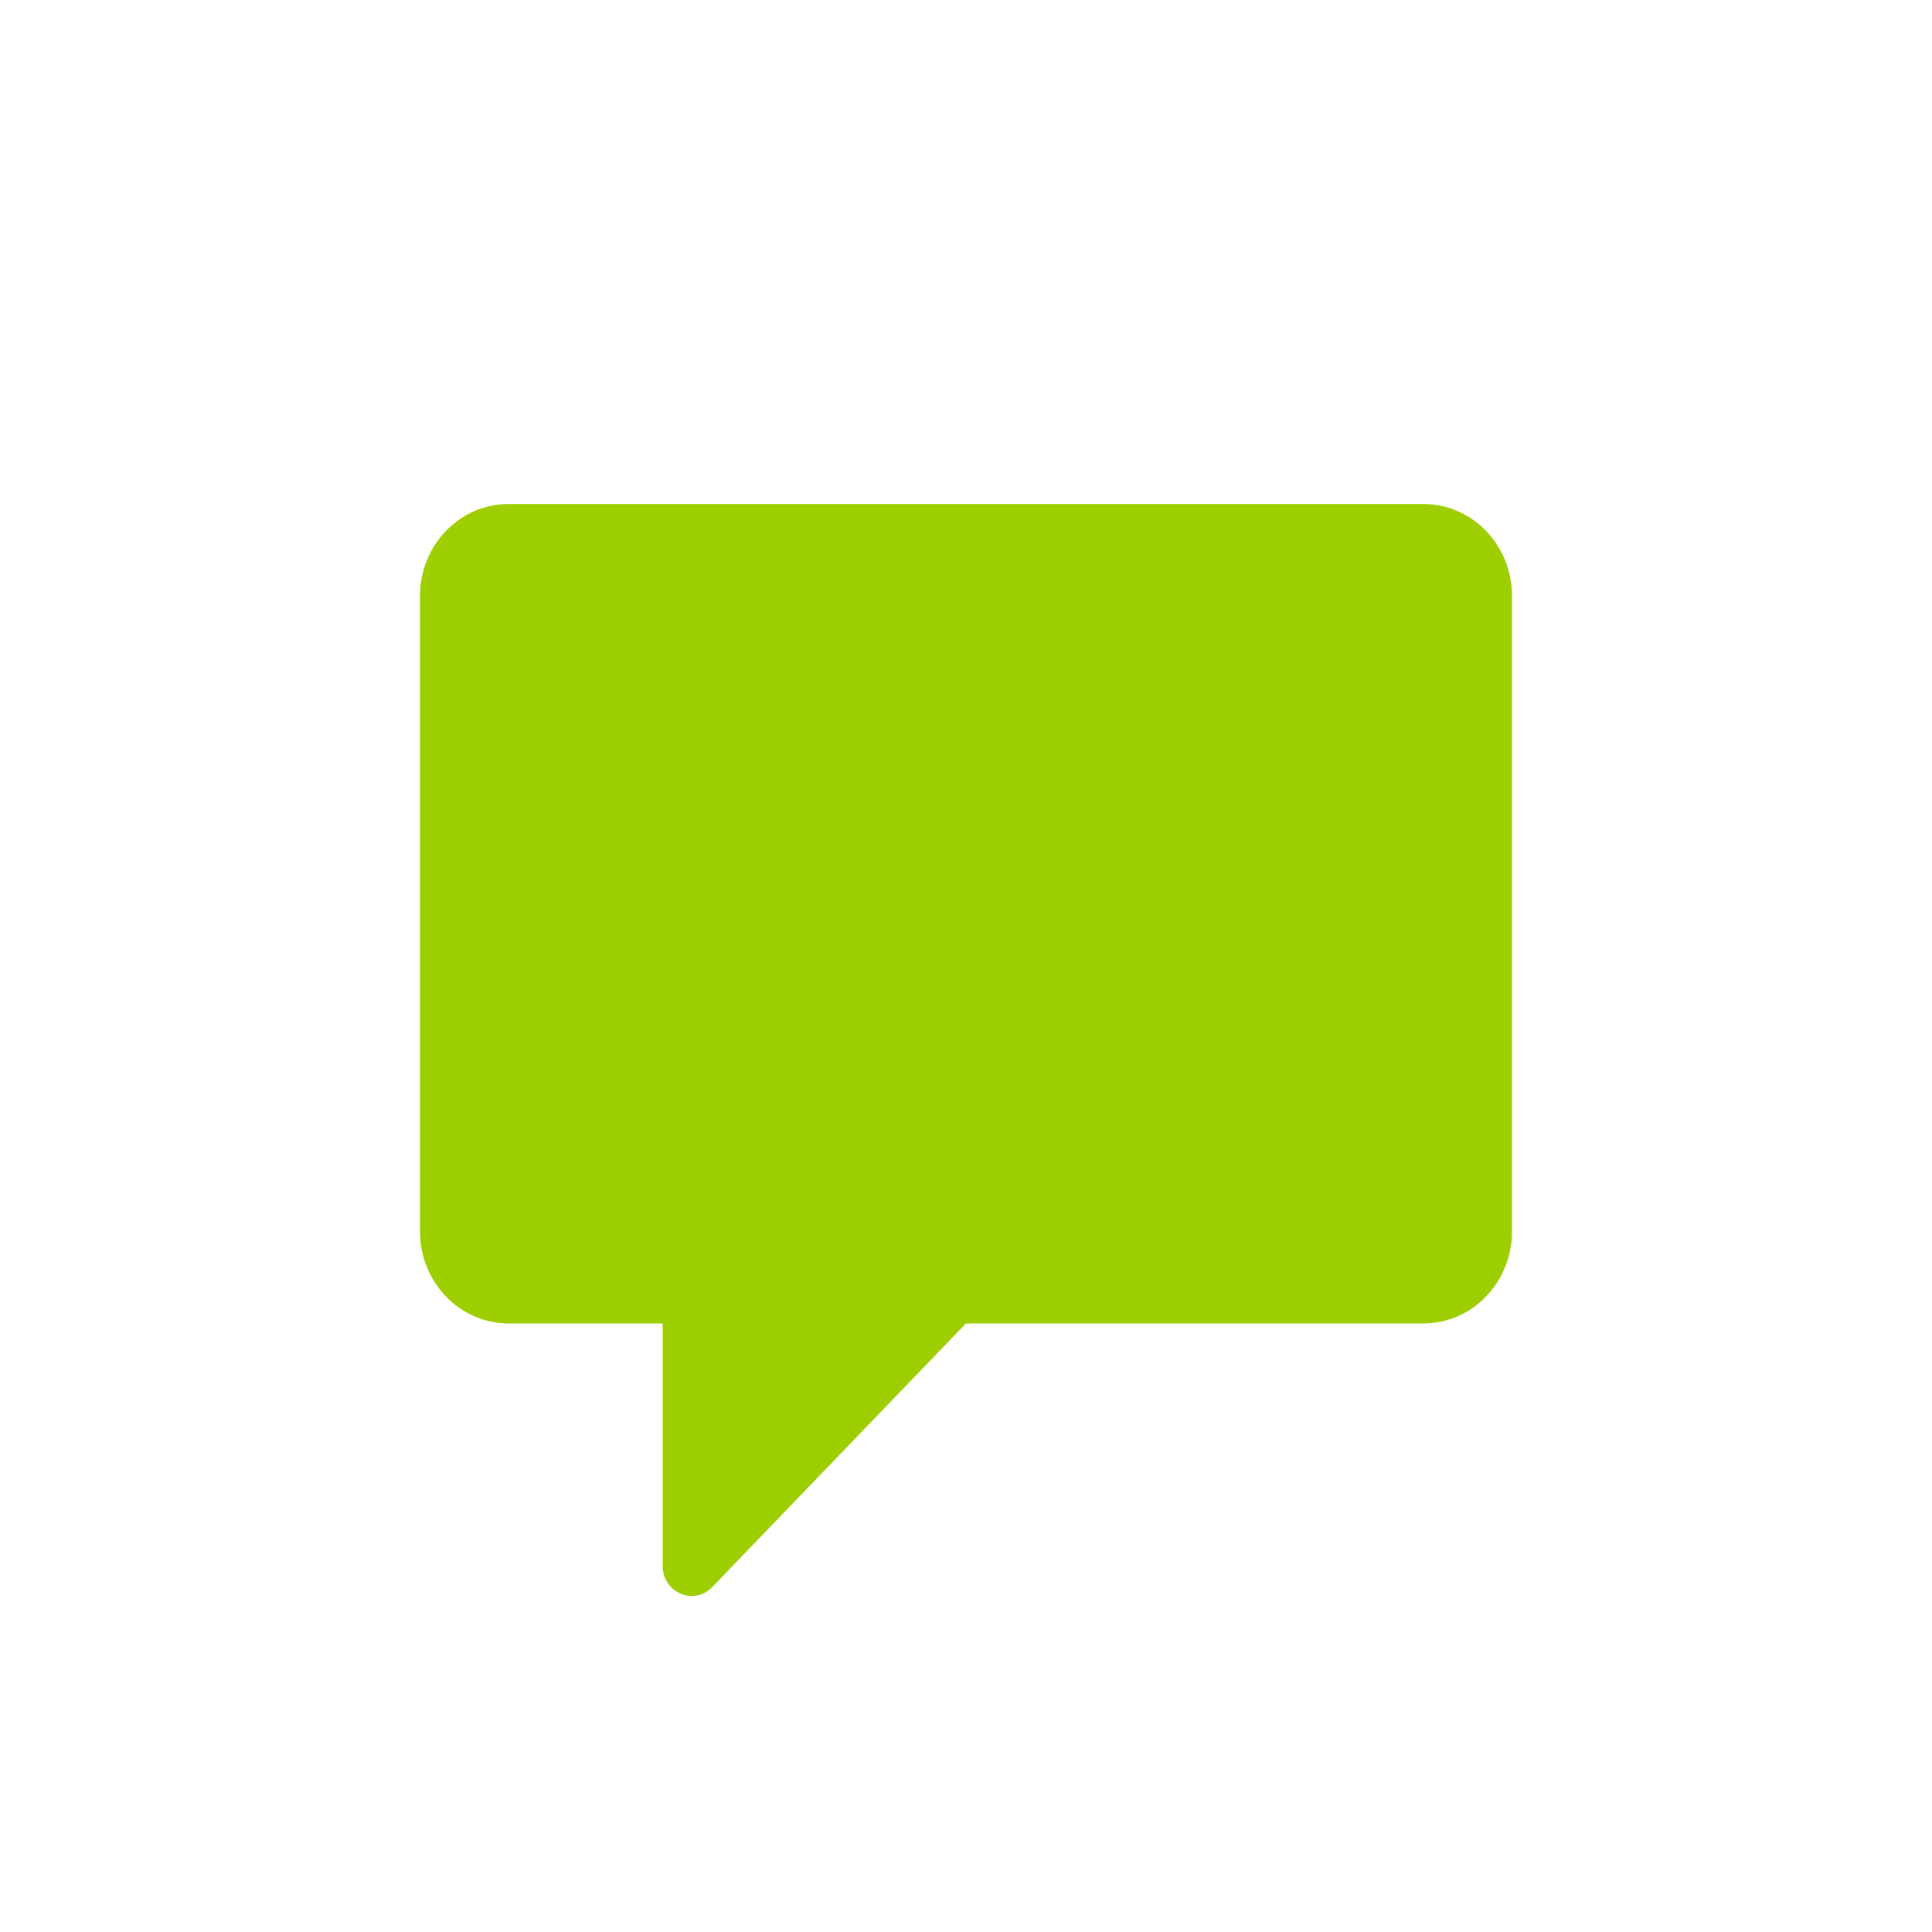 <svg width="23" height="23" viewBox="0 0 23 23" fill="none" xmlns="http://www.w3.org/2000/svg">
	<path fill-rule="evenodd" clip-rule="evenodd" d="M6.054 6H16.946C17.528 6 18 6.49 18 7.095V14.66C18 15.265 17.528 15.755 16.946 15.755H11.5L8.479 18.894C8.261 19.12 7.889 18.96 7.889 18.64V15.755H6.054C5.472 15.755 5 15.265 5 14.66V7.095C5 6.49 5.472 6 6.054 6Z" fill="#9DCF00"/>
</svg>

